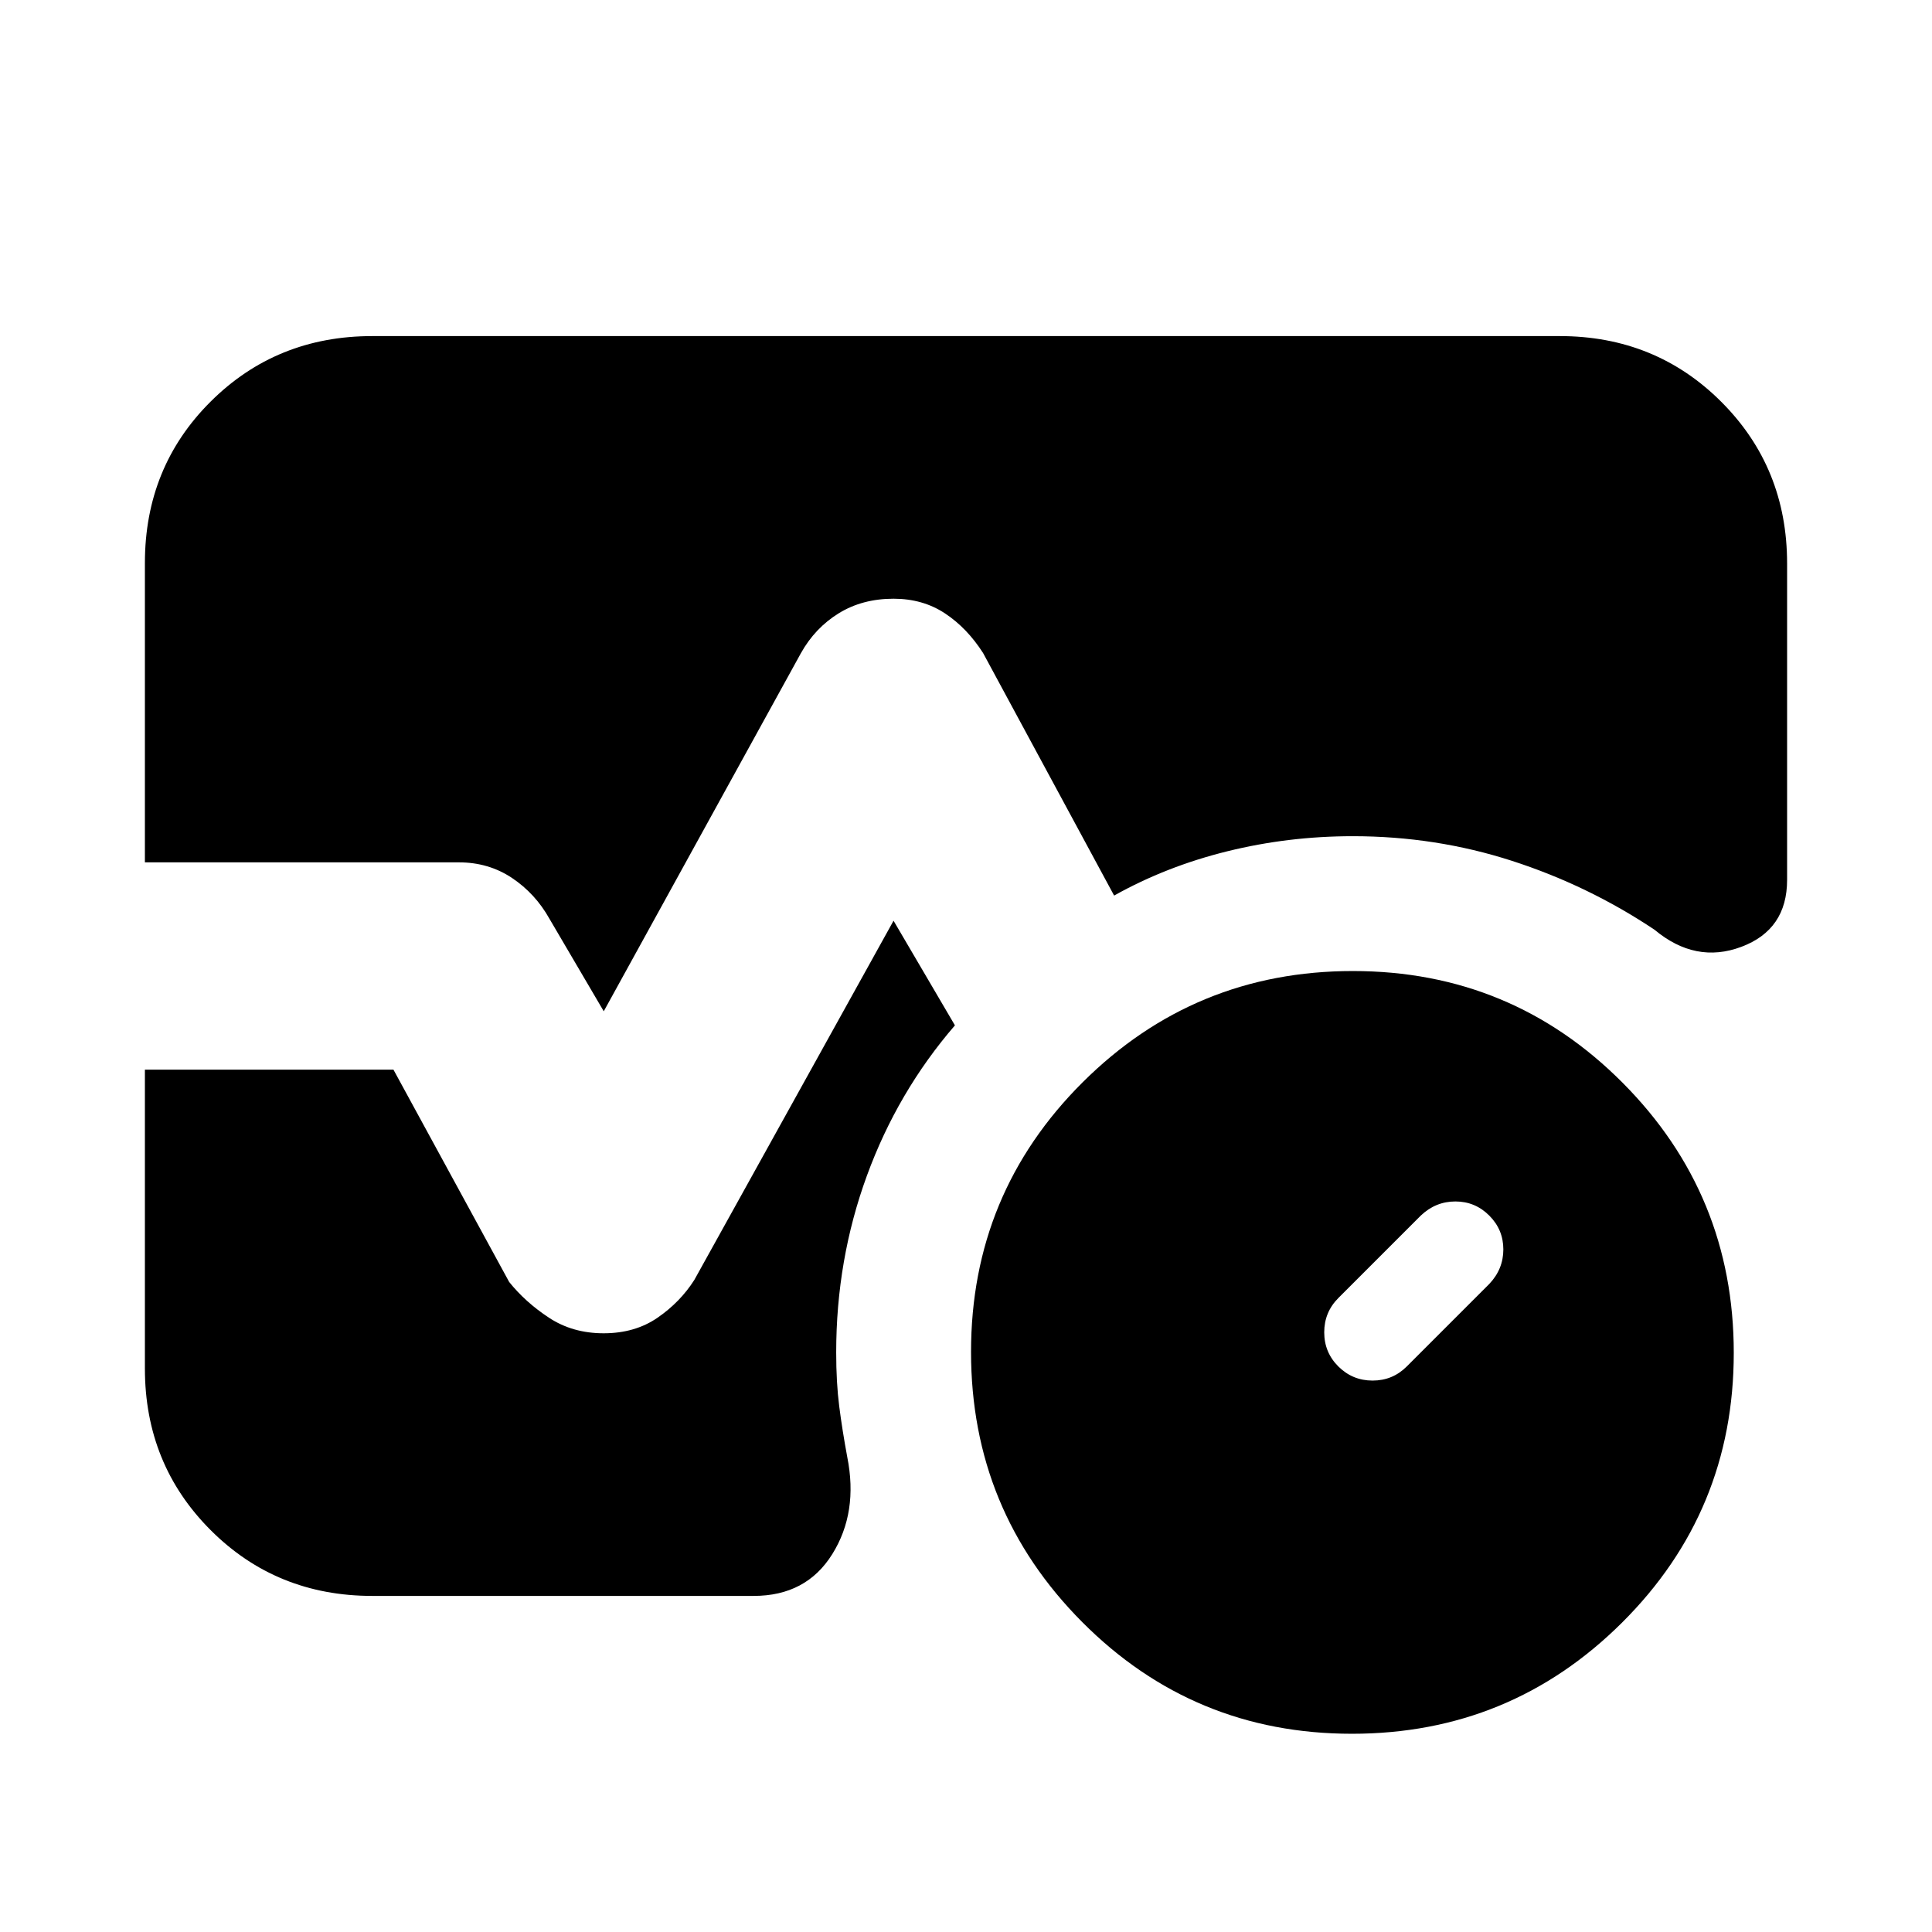 <svg xmlns="http://www.w3.org/2000/svg" height="20" viewBox="0 -960 960 960" width="20"><path d="M740-322q7-7.36 7-17.18T740-356q-7-7-16.82-7T706-356l-41 41q-7 7.04-7 17.02t7.03 16.98q7.04 7 17 7 9.97 0 16.97-7l41-41ZM671.75-98.5q-78.75 0-134-55.5-55.25-55.51-55.25-134.25 0-78.75 55.5-134 55.51-55.25 134.25-55.25 78.75 0 134 55.5 55.25 55.51 55.25 134.25 0 78.75-55.5 134Q750.49-98.5 671.75-98.5ZM72-531.5v-148.76q0-47.68 32.68-80.21Q137.36-793 185-793h590q47.64 0 80.32 32.68Q888-727.64 888-680v157.18q0 24.79-22.75 33.3-22.75 8.52-43.14-8.51-32.9-21.97-70.81-34.22-37.92-12.25-79.1-12.25-32.02 0-62.36 7.5-30.34 7.5-56.24 22l-65.1-120.5q-8-12.5-19-19.75T444-662.5q-15.5 0-27.25 7.25T398-635.5l-98 178-27-46q-7-12.5-18.6-20.25-11.6-7.75-26.4-7.75H72ZM185-167q-47.64 0-80.32-32.68Q72-232.36 72-280v-148.5h123.5L253-323q8 10 19.75 17.75t27.18 7.75q15.57 0 26.82-7.75T345-324l99-178.5 30.5 52q-28.5 33-43.75 74.72Q415.5-334.07 415.5-288q0 15 1.5 26.75t4 25.25q5.5 27.5-7.45 48.25Q400.61-167 374.5-167H185Z"/></svg>